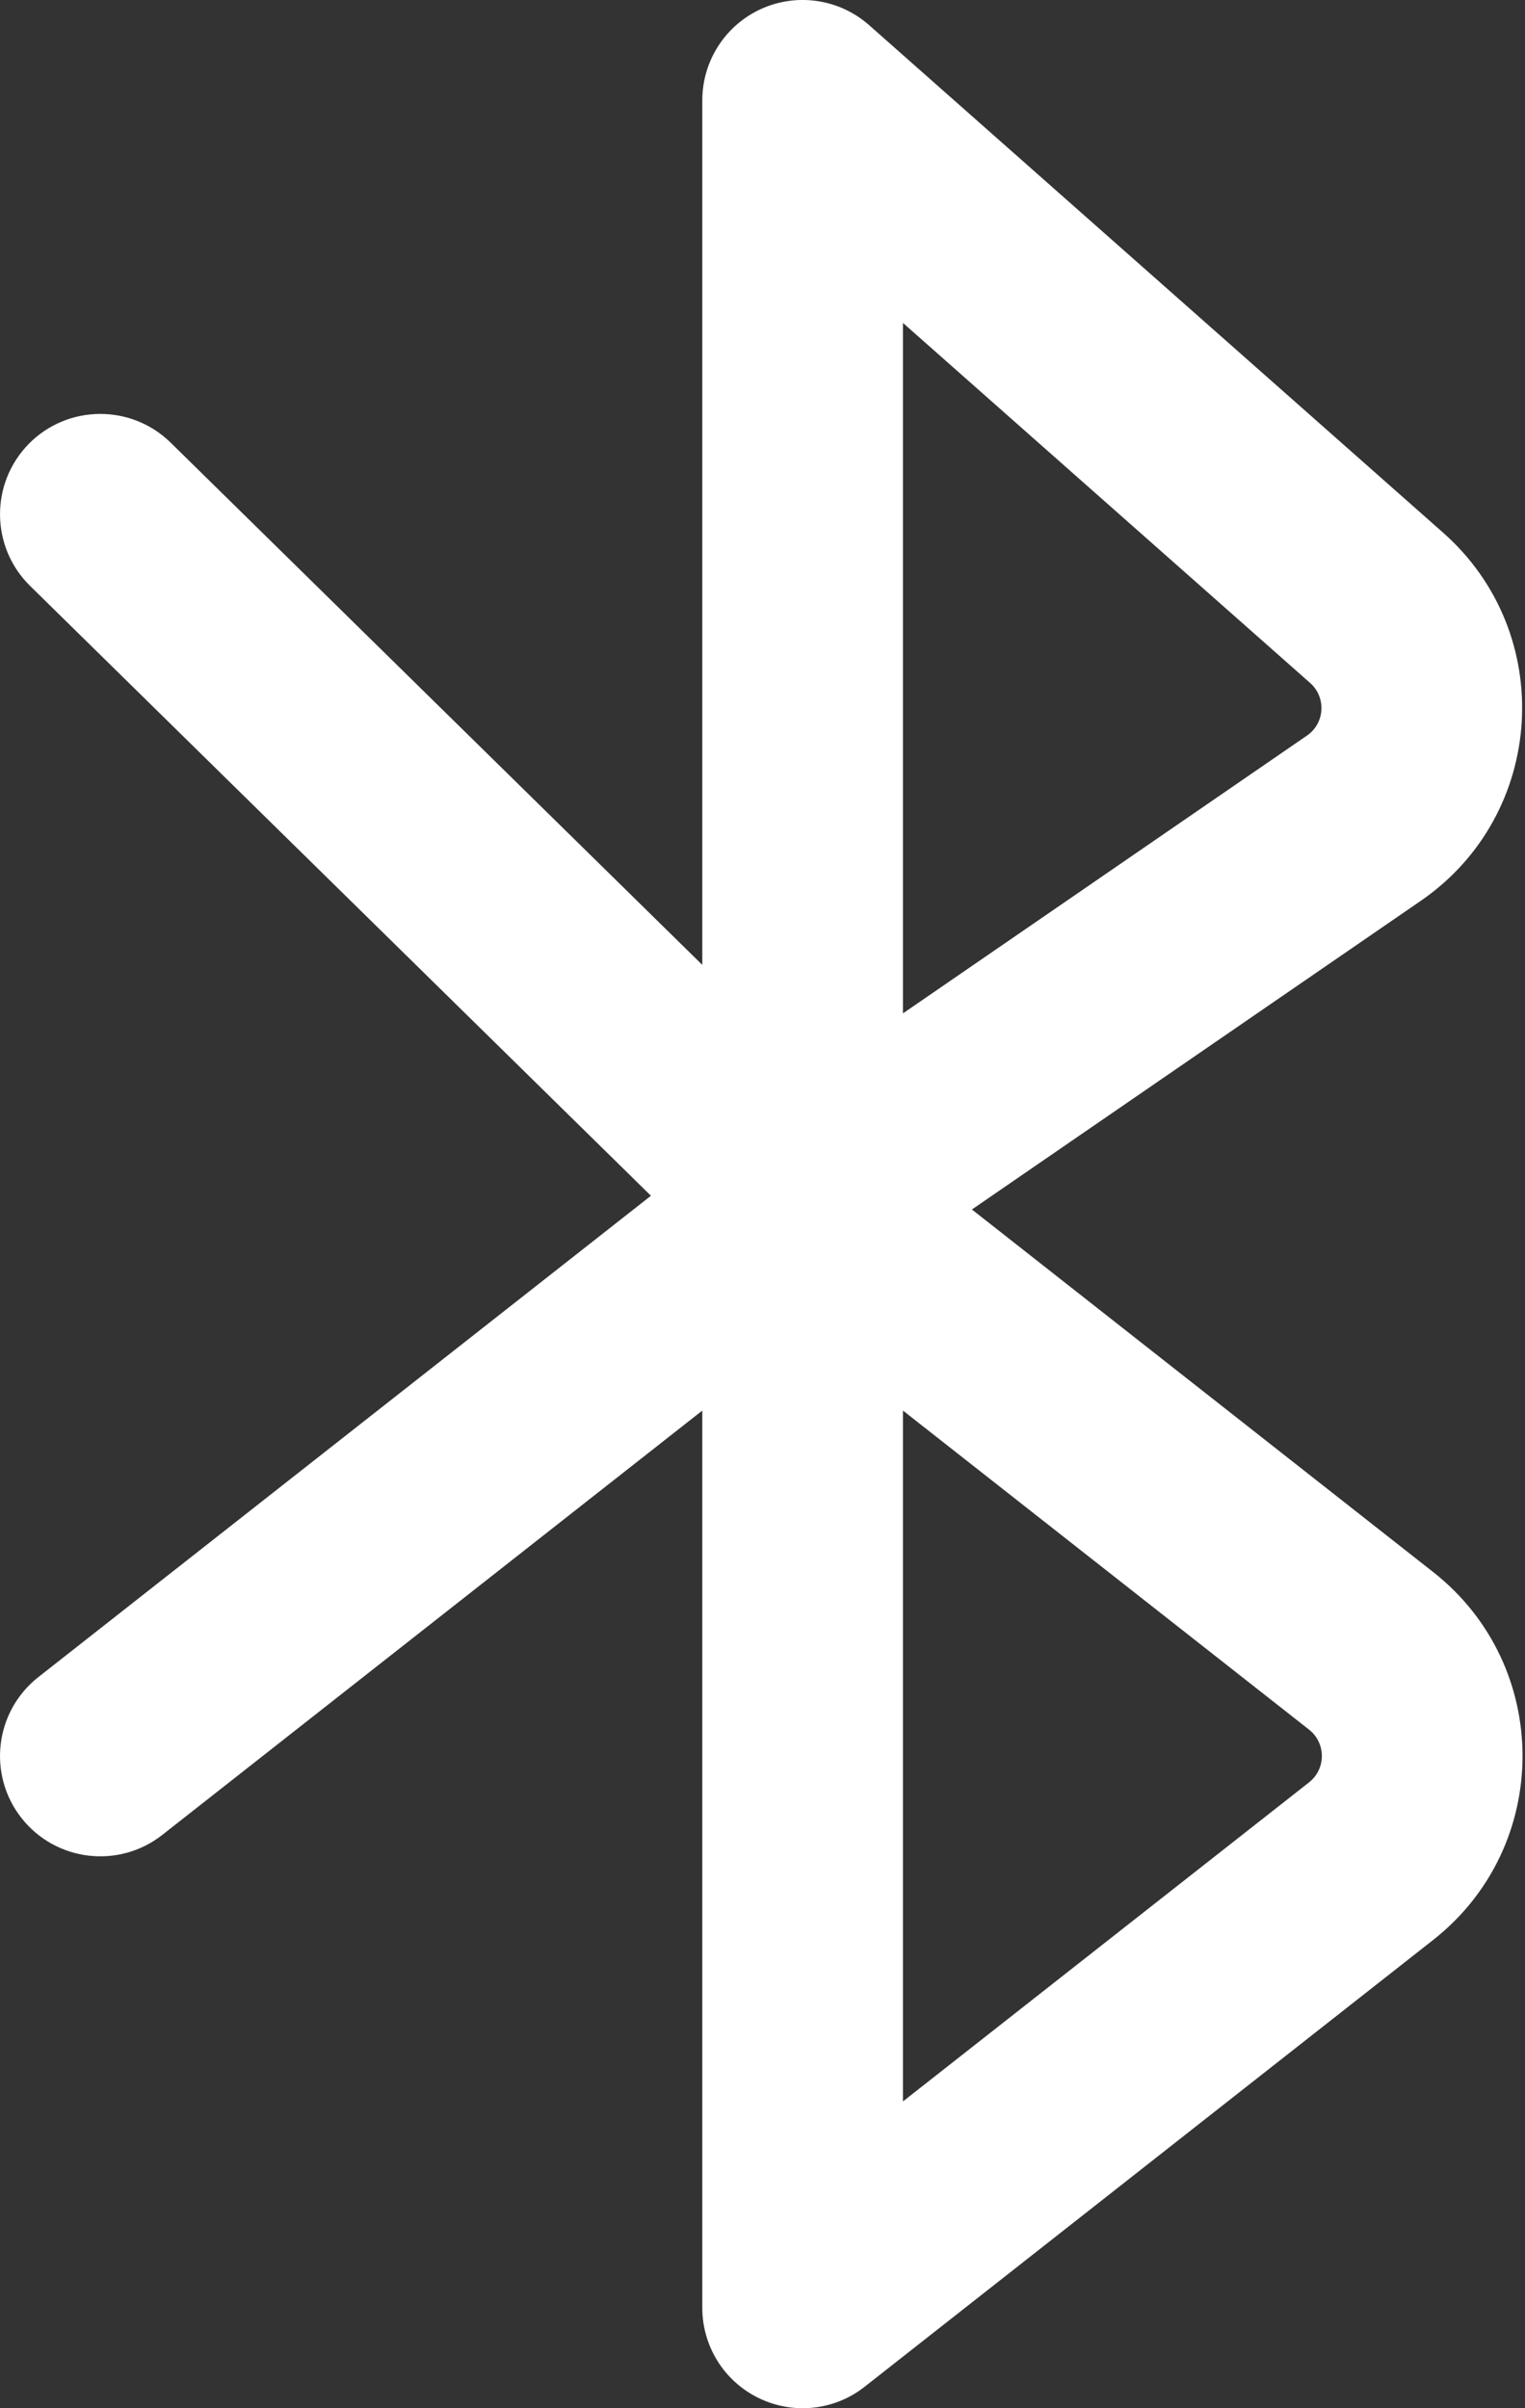 <svg xmlns="http://www.w3.org/2000/svg" width="19" height="30" viewBox="0 0 19 30" fill="none">
<rect x="0" y="0" width="19" height="30" fill="#333333" stroke="none"/>
<path fill-rule="evenodd" clip-rule="evenodd" d="M9.486 0.11C9.935 -0.092 10.46 -0.012 10.828 0.313L17.979 6.635C19.401 7.891 19.263 10.149 17.7 11.223L12.109 15.067L17.854 19.582C19.341 20.749 19.341 23.001 17.854 24.168L10.772 29.733C10.396 30.029 9.884 30.083 9.454 29.874C9.023 29.665 8.75 29.229 8.75 28.75L8.75 17.572L2.022 22.858C1.479 23.284 0.694 23.19 0.267 22.647C-0.159 22.105 -0.065 21.319 0.478 20.892L8.11 14.896L0.374 7.298C-0.118 6.814 -0.125 6.023 0.358 5.53C0.842 5.038 1.633 5.031 2.126 5.514L8.75 12.02L8.75 1.25C8.75 0.758 9.038 0.312 9.486 0.11ZM11.25 17.572L16.31 21.547C16.522 21.714 16.522 22.036 16.31 22.203L11.25 26.178L11.25 17.572ZM11.25 12.624L11.25 4.023L16.323 8.508C16.526 8.687 16.507 9.01 16.284 9.163L11.25 12.624Z" fill="white"/>
</svg>